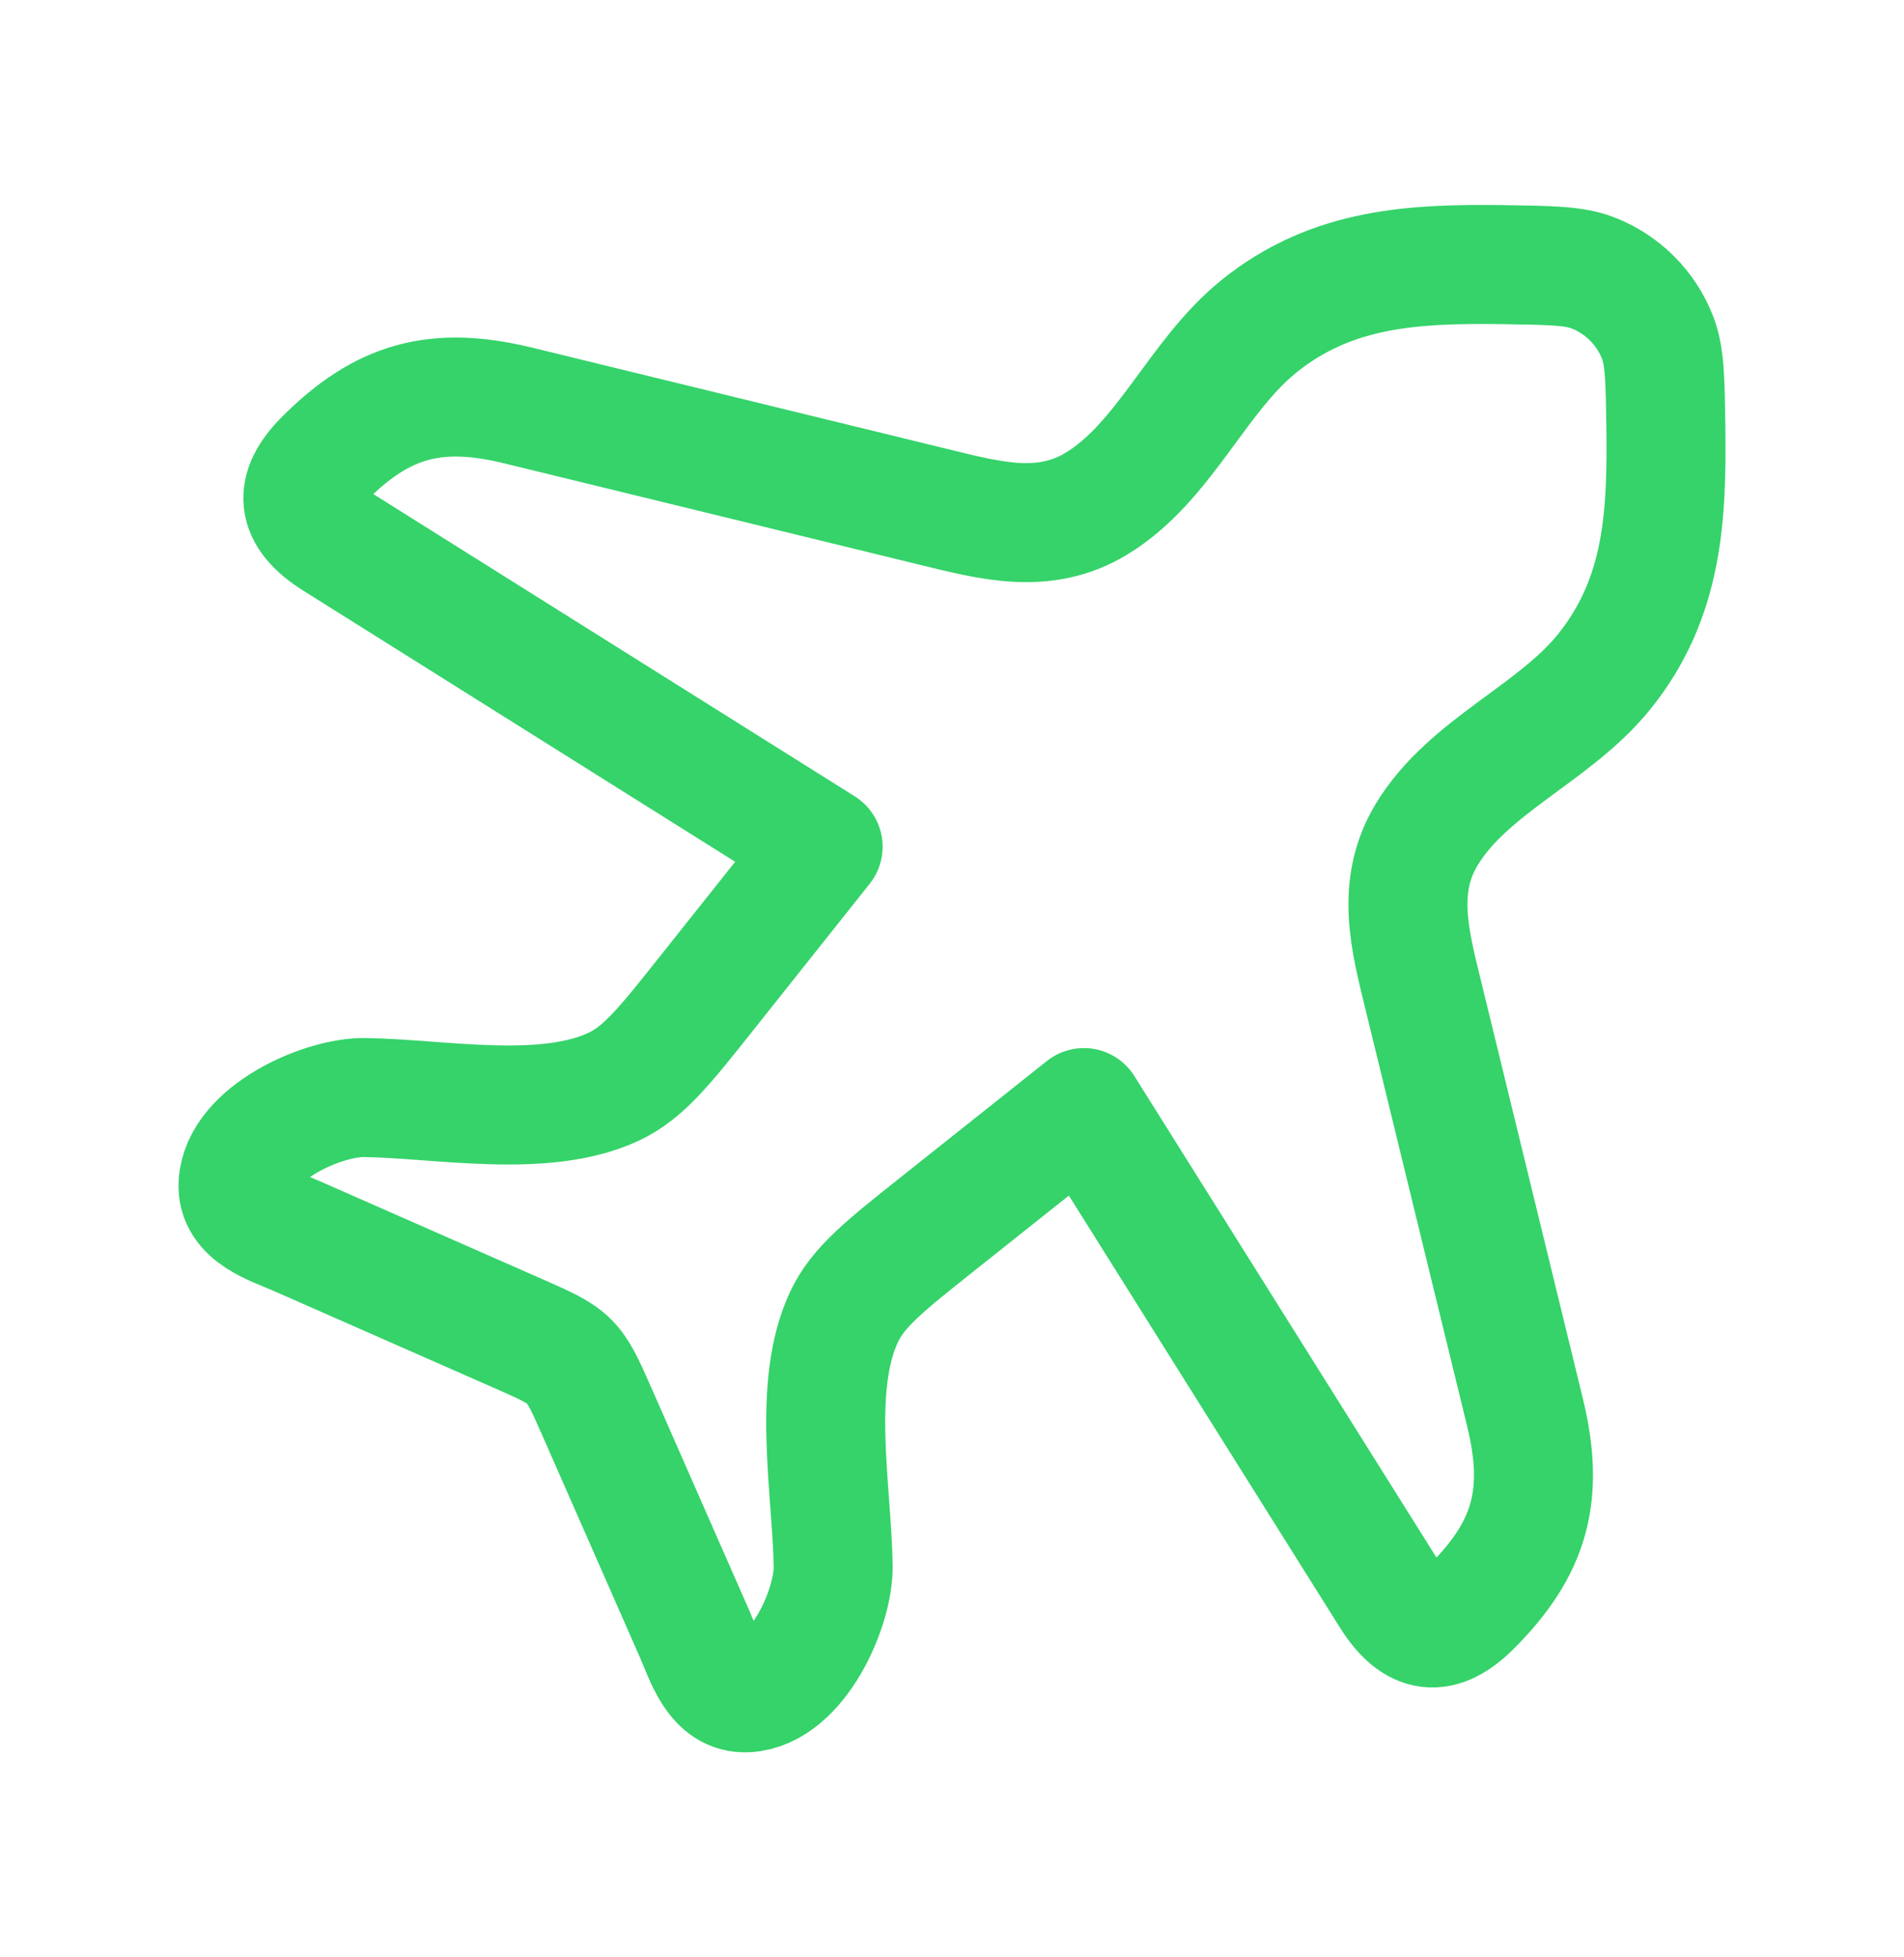 <svg width="36" height="37" viewBox="0 0 36 37" fill="none" xmlns="http://www.w3.org/2000/svg">
<path d="M23.8 6.171C25.19 5.048 26.746 4.98 28.447 5.003C29.326 5.016 29.766 5.022 30.119 5.159C30.679 5.376 31.124 5.821 31.341 6.381C31.478 6.734 31.484 7.174 31.497 8.053C31.52 9.754 31.452 11.31 30.329 12.7C29.384 13.87 27.759 14.482 26.977 15.773C26.38 16.759 26.658 17.78 26.915 18.831L28.834 26.699C29.217 28.267 28.926 29.272 27.829 30.369C27.246 30.952 26.761 30.922 26.288 30.169L20.494 20.937L17.727 23.137C16.724 23.934 16.222 24.333 15.959 24.894C15.341 26.208 15.733 28.182 15.753 29.607C15.764 30.394 15.084 31.947 14.121 31.999C13.526 32.031 13.324 31.32 13.132 30.884L11.284 26.682C10.841 25.677 10.823 25.659 9.818 25.217L5.616 23.368C5.18 23.176 4.469 22.974 4.501 22.379C4.553 21.416 6.106 20.736 6.893 20.747C8.318 20.767 10.292 21.159 11.606 20.541C12.167 20.278 12.566 19.776 13.363 18.773L15.563 16.006L6.332 10.212C5.578 9.739 5.548 9.254 6.131 8.671C7.228 7.574 8.233 7.283 9.801 7.666L17.669 9.586C18.72 9.842 19.741 10.12 20.727 9.523C22.018 8.741 22.63 7.116 23.8 6.171Z" stroke="#35D36A" stroke-width="2.25" stroke-linecap="round" stroke-linejoin="round"/>
</svg>

